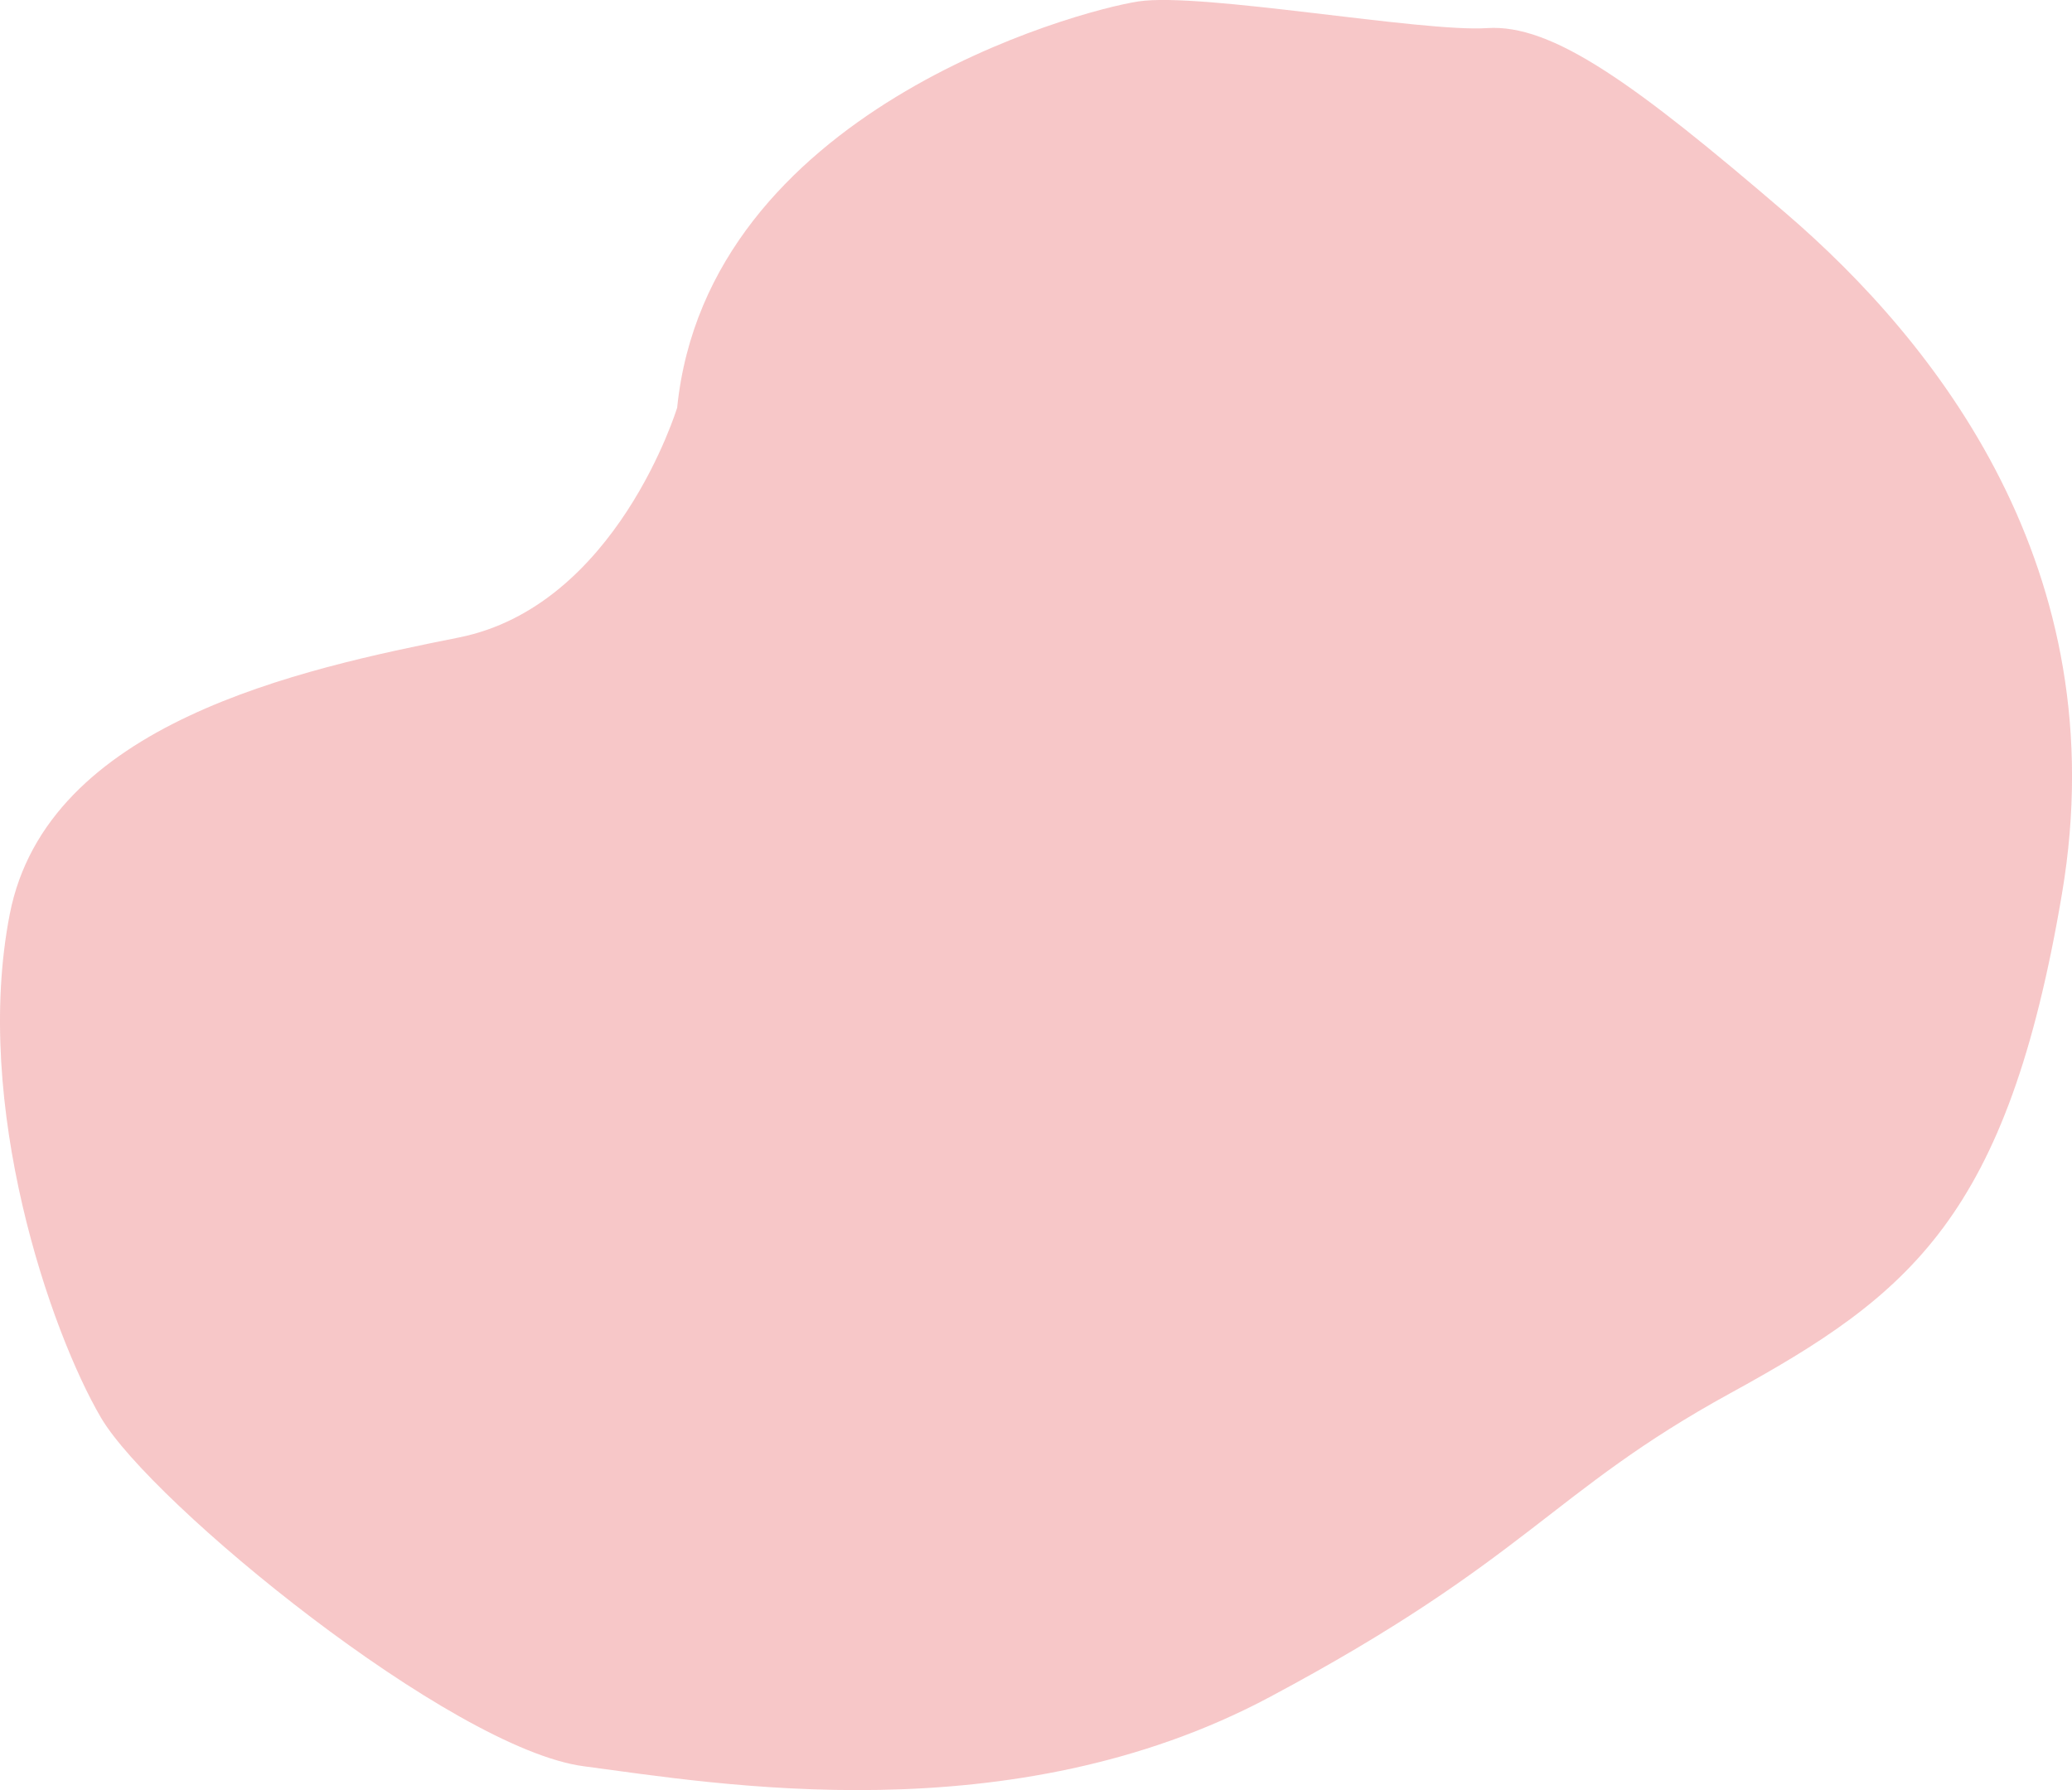<svg xmlns="http://www.w3.org/2000/svg" width="179.676" height="155.25" viewBox="0 0 179.676 155.25">
  <path id="Path_4" data-name="Path 4" d="M91.29,306.579s-5.231,17.2-18.942,19.936-35.709,7.406-38.936,24.008,3.544,36.195,7.912,43.648S71.7,422.893,83.191,424.406s37.064,5.959,59.5-6.011,24.324-17.788,39.923-26.342,24.036-15.266,28.77-43.366-10.923-47.782-23.967-58.984-20.224-16.417-25.892-16.041-24.805-3.131-30.217-2.316S93.907,280.9,91.29,306.579Z" transform="translate(-32.569 -271.225)" fill="#f6c1c2" opacity="0.9"/>
</svg>
